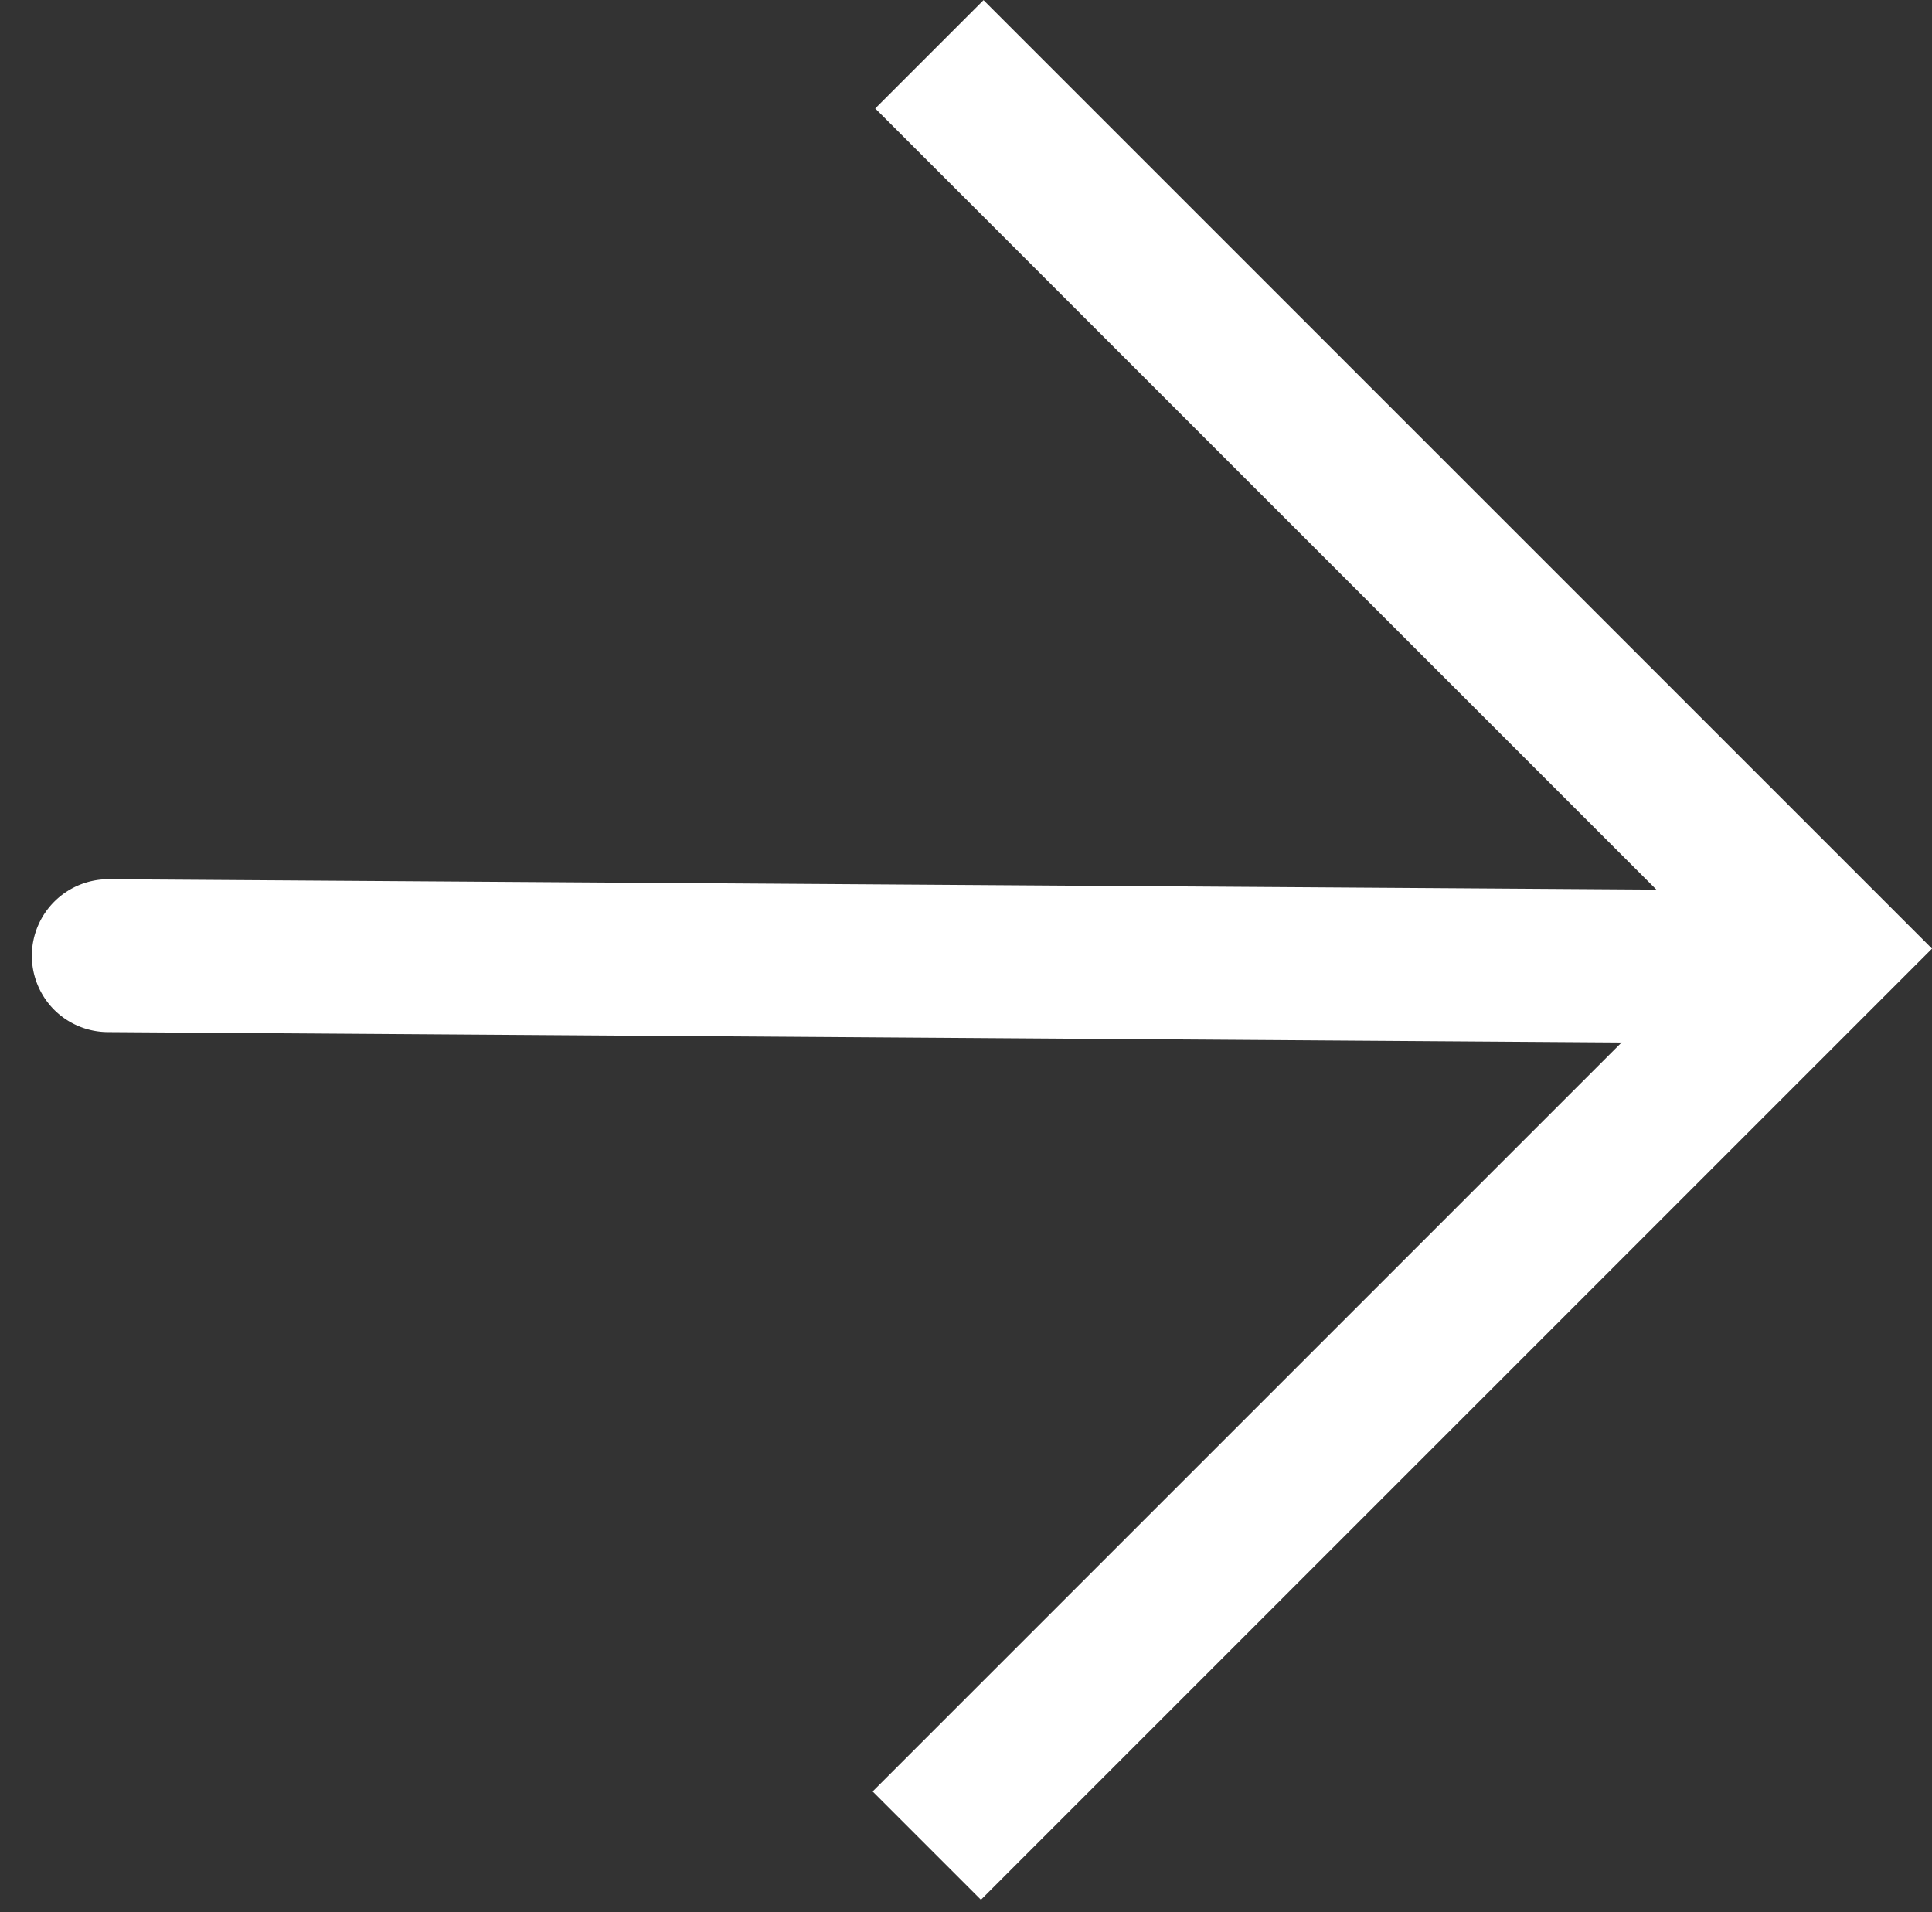<svg xmlns="http://www.w3.org/2000/svg" width="25.229" height="24.968" viewBox="0 0 25.229 24.968" fill="white">
  <rect x="0" y="0" width="25.229" height="24.968" fill="#333333" stroke="none"/>
  <g id="Gruppe_1698" data-name="Gruppe 1698" transform="translate(12.137 0.708) rotate(45)">
    <path id="Pfad_1850" data-name="Pfad 1850" d="M-10116.666-18873.039h-2v-15.564h-15.516v-2h17.516Z" transform="translate(10134.182 18889.604)"/>
    <path id="Linie_10" data-name="Linie 10" d="M0,16.451a1,1,0,0,1-.712-.3A1,1,0,0,1-.7,14.74L14.961-.712a1,1,0,0,1,1.414.01,1,1,0,0,1-.01,1.414L.7,16.163A1,1,0,0,1,0,16.451Z" transform="translate(0.741 0.454)"/>
  </g>
</svg>
